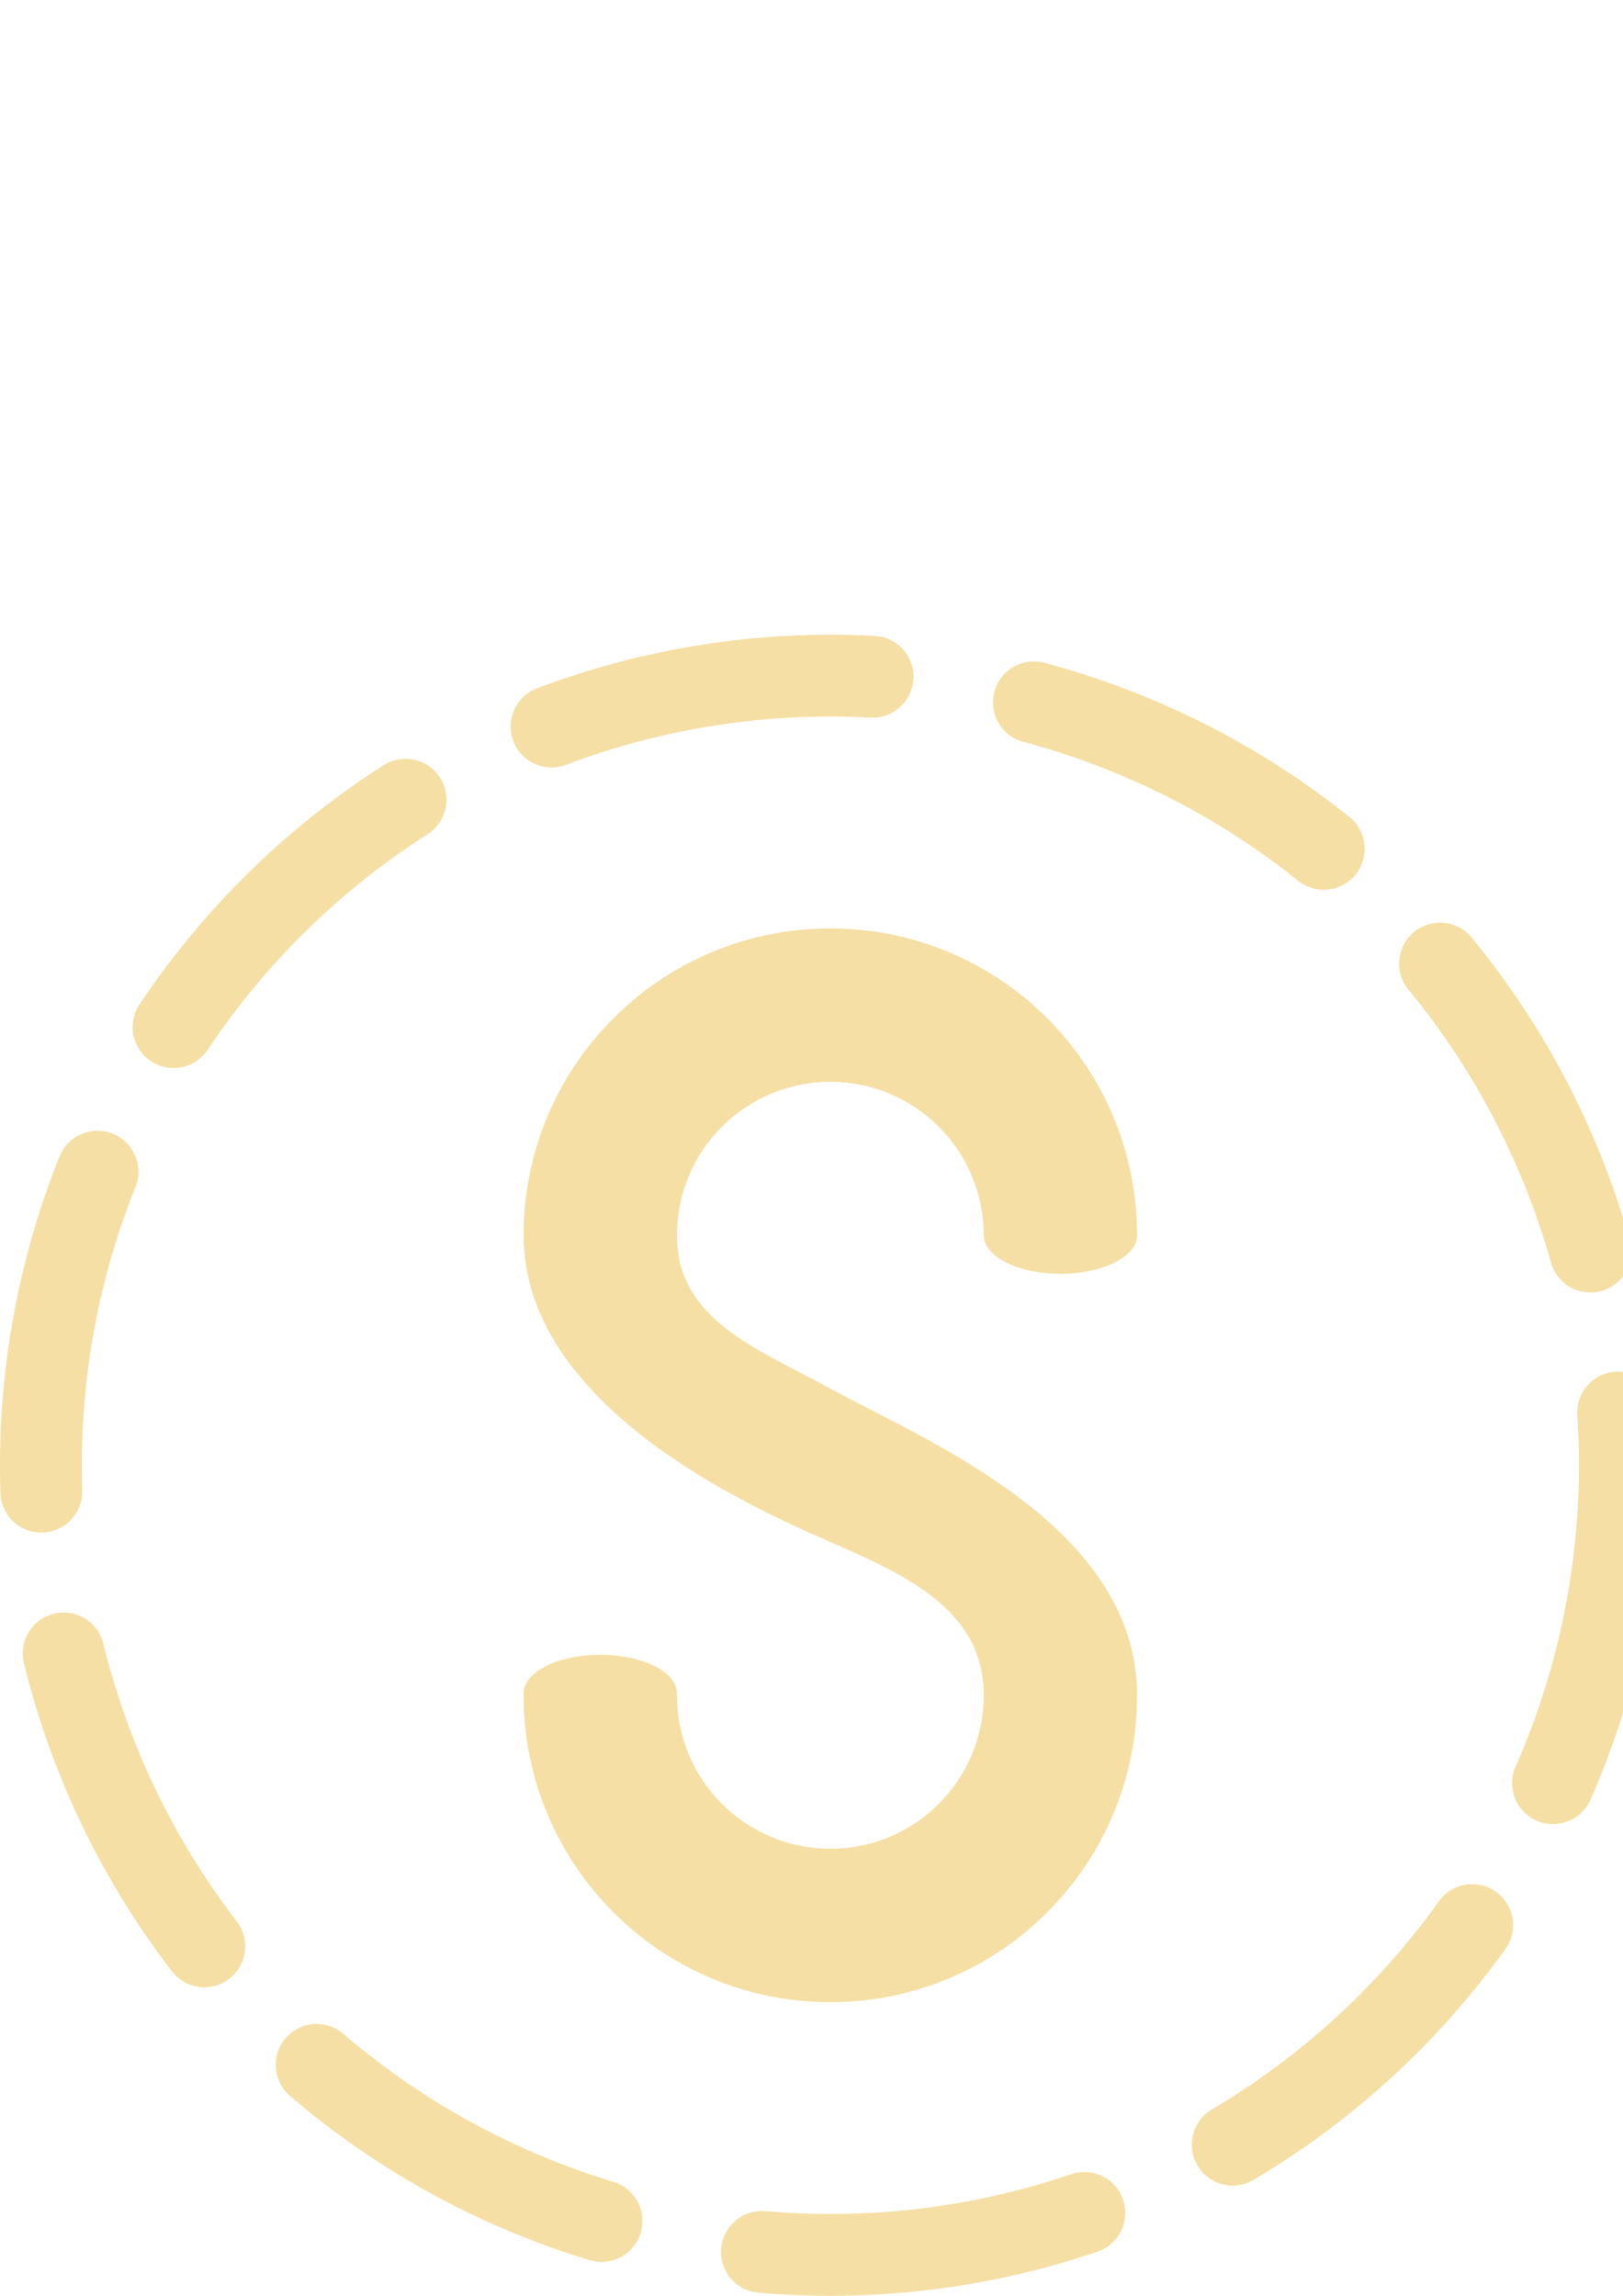 <?xml version="1.0" encoding="UTF-8" standalone="no"?>
<svg
   xmlns:dc="http://purl.org/dc/elements/1.1/"
   xmlns:cc="http://creativecommons.org/ns#"
   xmlns:rdf="http://www.w3.org/1999/02/22-rdf-syntax-ns#"
   xmlns:svg="http://www.w3.org/2000/svg"
   xmlns="http://www.w3.org/2000/svg"
   xmlns:sodipodi="http://sodipodi.sourceforge.net/DTD/sodipodi-0.dtd"
   xmlns:inkscape="http://www.inkscape.org/namespaces/inkscape"
   width="210mm"
   height="297mm"
   viewBox="0 0 210 297"
   version="1.1"
   id="svg8"
   sodipodi:docname="stake-image-brown.svg"
   inkscape:version="0.92.2 5c3e80d, 2017-08-06">
  <defs
     id="defs2" />
  <sodipodi:namedview
     id="base"
     pagecolor="#ffffff"
     bordercolor="#666666"
     borderopacity="1.0"
     inkscape:pageopacity="0.0"
     inkscape:pageshadow="2"
     inkscape:zoom="0.7071068"
     inkscape:cx="405.0738"
     inkscape:cy="405.1243"
     inkscape:document-units="px"
     inkscape:current-layer="layer1"
     showgrid="true"
     showborder="false"
     inkscape:snap-intersection-paths="true"
     inkscape:snap-smooth-nodes="true"
     inkscape:object-paths="true"
     inkscape:snap-nodes="true"
     inkscape:window-width="1440"
     inkscape:window-height="800"
     inkscape:window-x="0"
     inkscape:window-y="1"
     inkscape:window-maximized="1"
     showguides="true">
    <inkscape:grid
       type="xygrid"
       id="grid41" />
  </sodipodi:namedview>
  <g
     inkscape:label="Layer 1"
     inkscape:groupmode="layer"
     id="layer1">
    <path
       style="fill:#f6dfa4;fill-opacity:1;stroke:#000000;stroke-width:0.256;stroke-miterlimit:4;stroke-dasharray:none;stroke-opacity:0;opacity:1"
       d="m 107.438,120.105 c -21.919,0 -39.687,17.769 -39.687,39.688 0,21.919 28.762,34.924 39.687,39.688 10.046,4.38 19.844,8.884 19.844,19.844 0,10.959 -8.884,19.844 -19.844,19.844 -10.959,0 -19.844,-8.884 -19.844,-19.844 h -0.012 c 0.01,-0.081 0.012,-0.162 0.012,-0.244 0,-2.774 -4.425,-5.007 -9.922,-5.007 -5.497,0 -9.922,2.233 -9.922,5.007 0,0.082 0.005,0.163 0.012,0.244 h -0.012 c 0,21.919 17.769,39.688 39.687,39.688 21.919,0 39.688,-17.769 39.688,-39.688 0,-21.919 -27.288,-32.913 -39.688,-39.688 -9.618,-5.255 -19.844,-8.884 -19.844,-19.844 0,-10.959 8.884,-19.844 19.844,-19.844 10.959,0 19.844,8.884 19.844,19.844 h 0.01 c 0.01,2.771 4.429,5 9.921,5 5.497,0 9.922,-2.233 9.922,-5.007 0,-0.07 0,-0.14 -0.01,-0.21 -0.117,-21.819 -17.839,-39.471 -39.685,-39.471 z"
       id="rect54"
       inkscape:connector-curvature="0" />
    <path
       style="opacity:1;fill:none;fill-opacity:1;stroke:#f6dfa4;stroke-width:10.583;stroke-linecap:round;stroke-linejoin:round;stroke-miterlimit:4;stroke-dasharray:42.333, 21.167;stroke-dashoffset:0;stroke-opacity:1;paint-order:markers fill stroke;"
       d="M 209.593,189.558 A 102.15,102.15 0 0 1 107.442,291.708 102.15,102.15 0 0 1 5.292,189.558 102.15,102.15 0 0 1 107.442,87.408 102.15,102.15 0 0 1 209.593,189.558 Z"
       id="path5269"
       inkscape:connector-curvature="0" />
  </g>
</svg>
